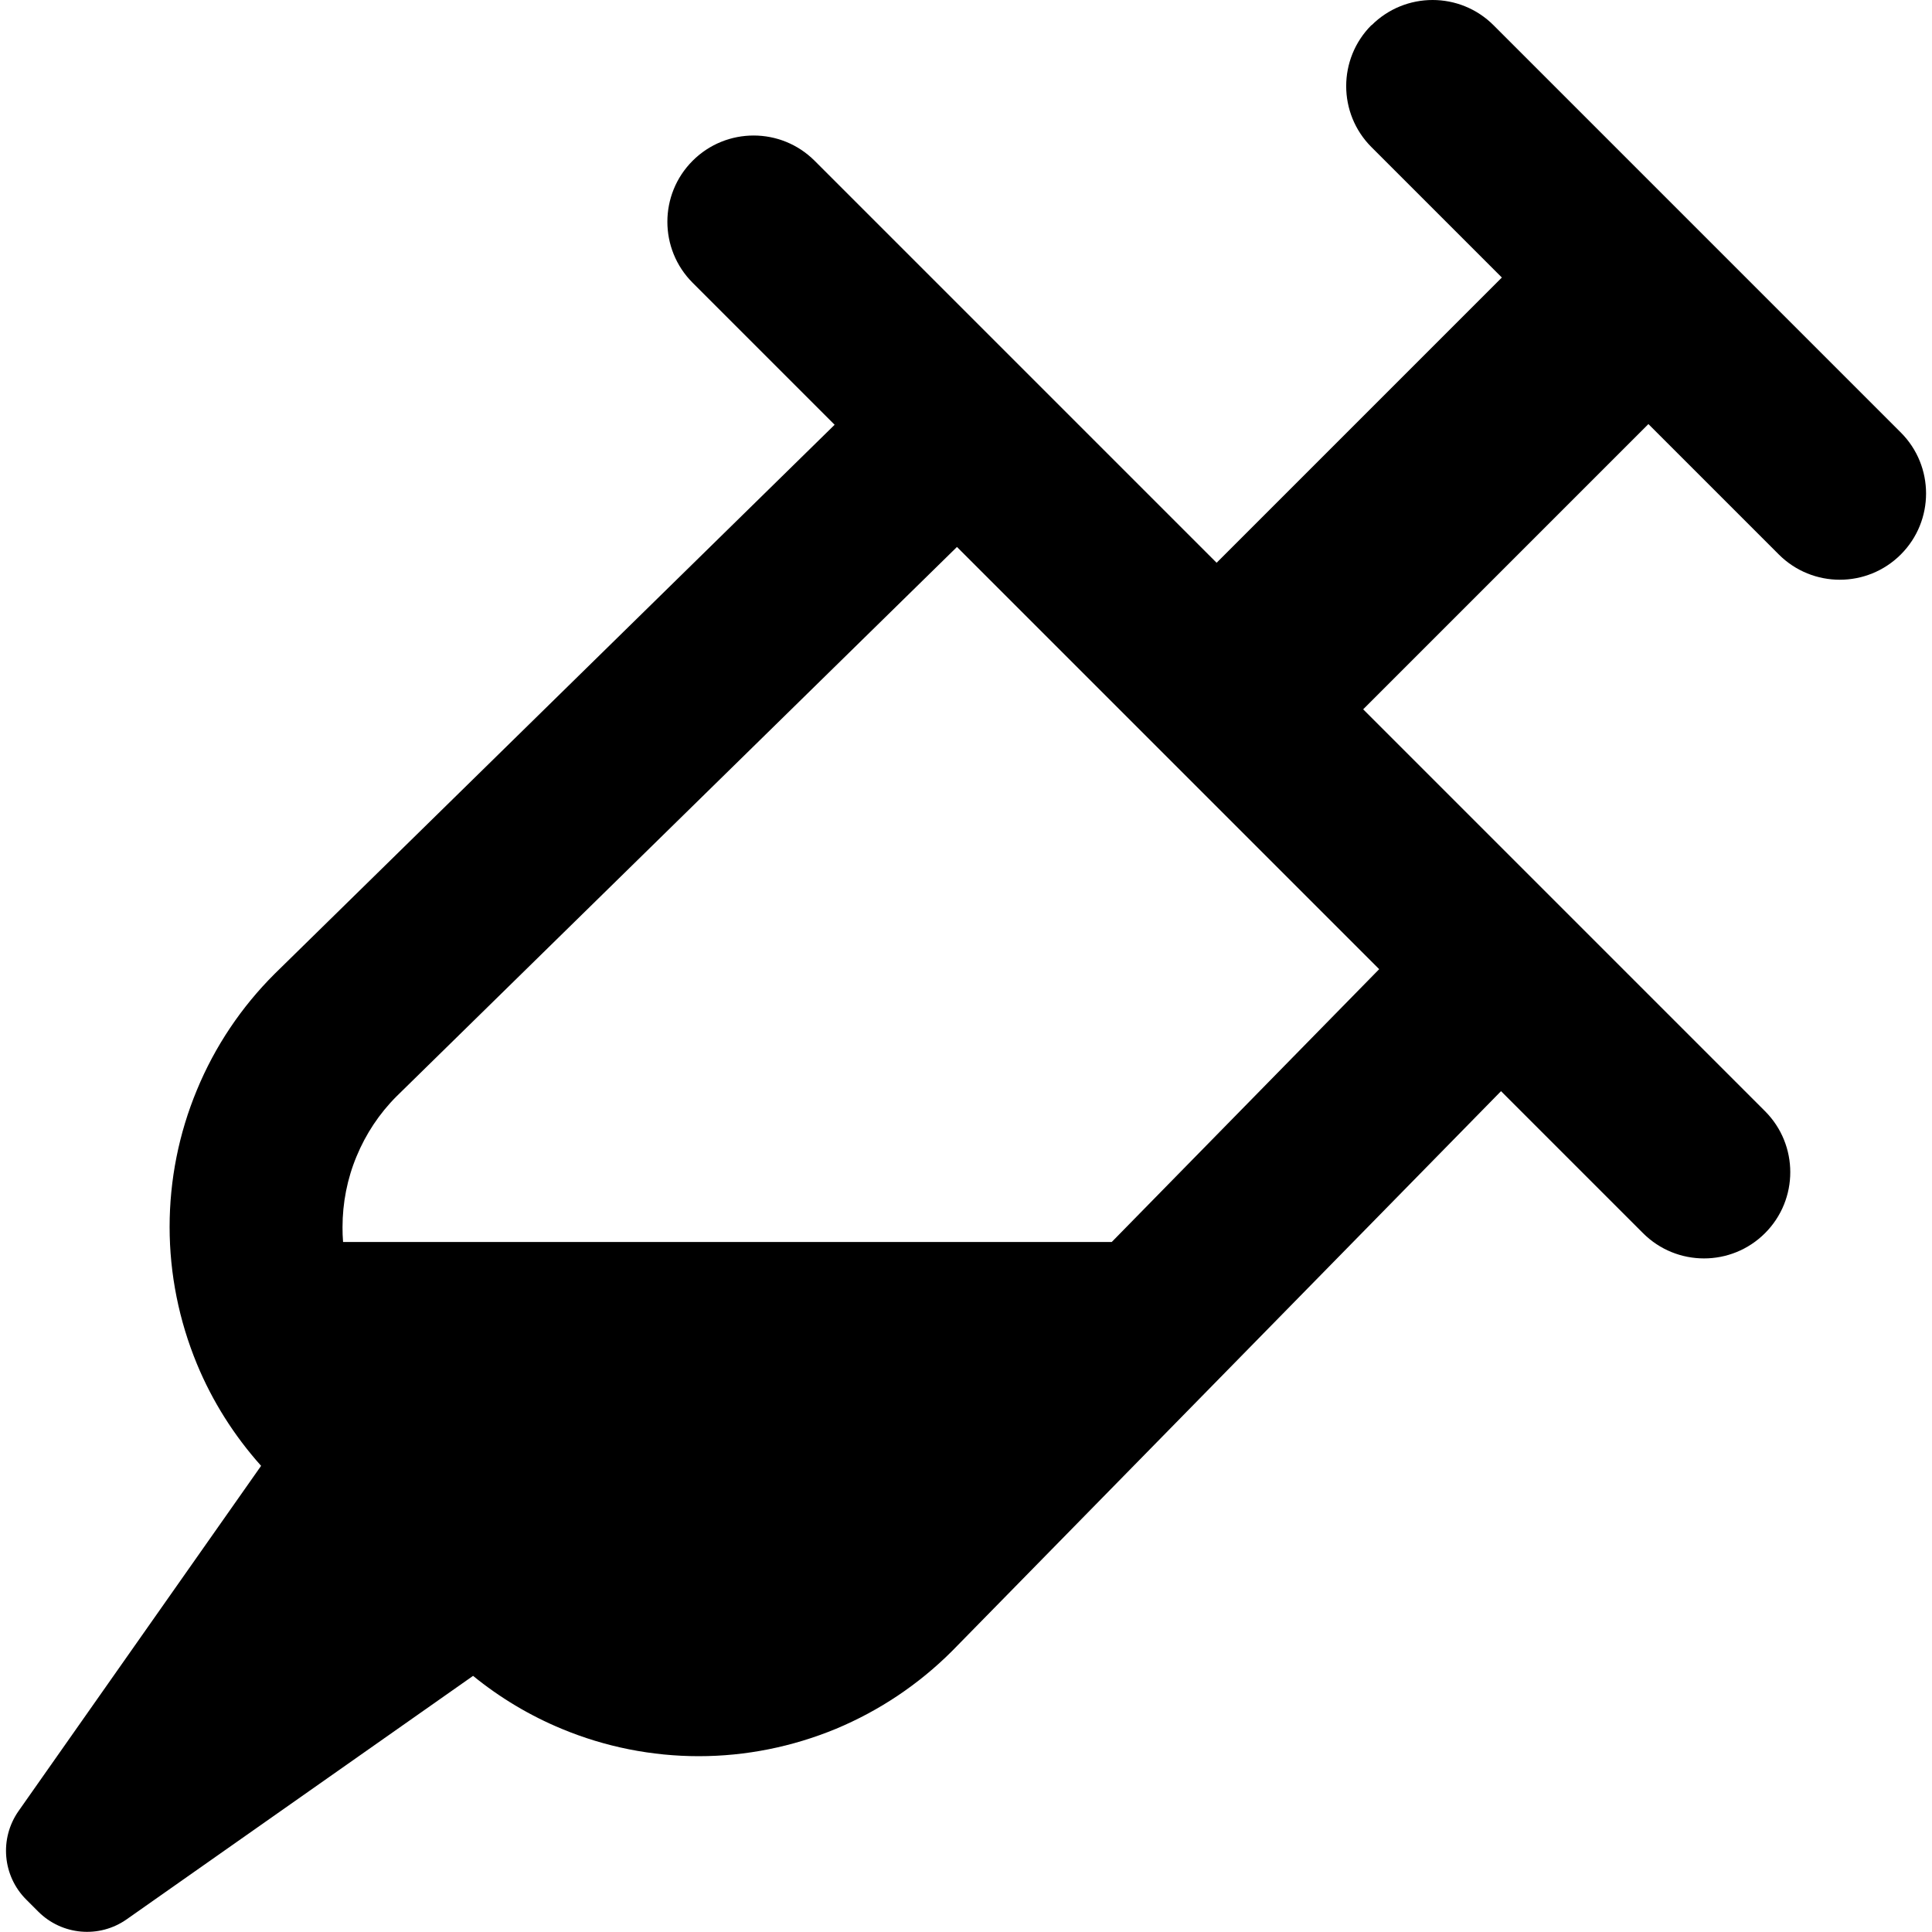 <svg xmlns="http://www.w3.org/2000/svg" fill="none" viewBox="0 0 14 14" id="Syringe--Streamline-Core-Remix">
  <desc>
    Syringe Streamline Icon: https://streamlinehq.com
  </desc>
  <g id="Free Remix/Health/syringe--instrument-medical-syringe-health-beauty-needle">
    <path id="Union" fill="#000000" fill-rule="evenodd" d="M9.939 0.183c0.244 -0.244 0.64 -0.244 0.884 0l2.951 2.951c0.244 0.244 0.244 0.64 0 0.884 -0.244 0.244 -0.64 0.244 -0.884 0l-0.945 -0.945 -2.067 2.067 2.912 2.912c0.244 0.244 0.244 0.64 0 0.884 -0.244 0.244 -0.64 0.244 -0.884 0l-1.029 -1.029 -3.975 4.054 -0.004 0.004 -0 0c-0.241 0.241 -0.527 0.432 -0.841 0.563 -0.315 0.13 -0.652 0.198 -0.993 0.198 -0.341 0 -0.678 -0.067 -0.993 -0.198 -0.232 -0.096 -0.449 -0.226 -0.643 -0.384l-2.51 1.764c-0.199 0.14 -0.469 0.116 -0.641 -0.056l-0.087 -0.087c-0.172 -0.172 -0.195 -0.442 -0.056 -0.641l1.758 -2.502c-0.195 -0.218 -0.353 -0.467 -0.465 -0.738 -0.13 -0.315 -0.198 -0.652 -0.198 -0.993 0 -0.341 0.067 -0.678 0.198 -0.993 0.13 -0.315 0.322 -0.601 0.563 -0.841l0.004 -0.004 0 0 4.054 -3.975 -1.029 -1.029c-0.244 -0.244 -0.244 -0.64 0 -0.884 0.244 -0.244 0.64 -0.244 0.884 0l2.913 2.913 2.067 -2.067 -0.945 -0.945c-0.244 -0.244 -0.244 -0.64 0 -0.884ZM6.934 3.964 2.873 7.945c-0.124 0.124 -0.222 0.272 -0.289 0.434 -0.068 0.163 -0.102 0.338 -0.102 0.514 0 0.036 0.001 0.072 0.004 0.107h5.57l1.938 -1.977 -3.059 -3.059Z" clip-rule="evenodd" stroke-width="1"></path>
  </g>
</svg>